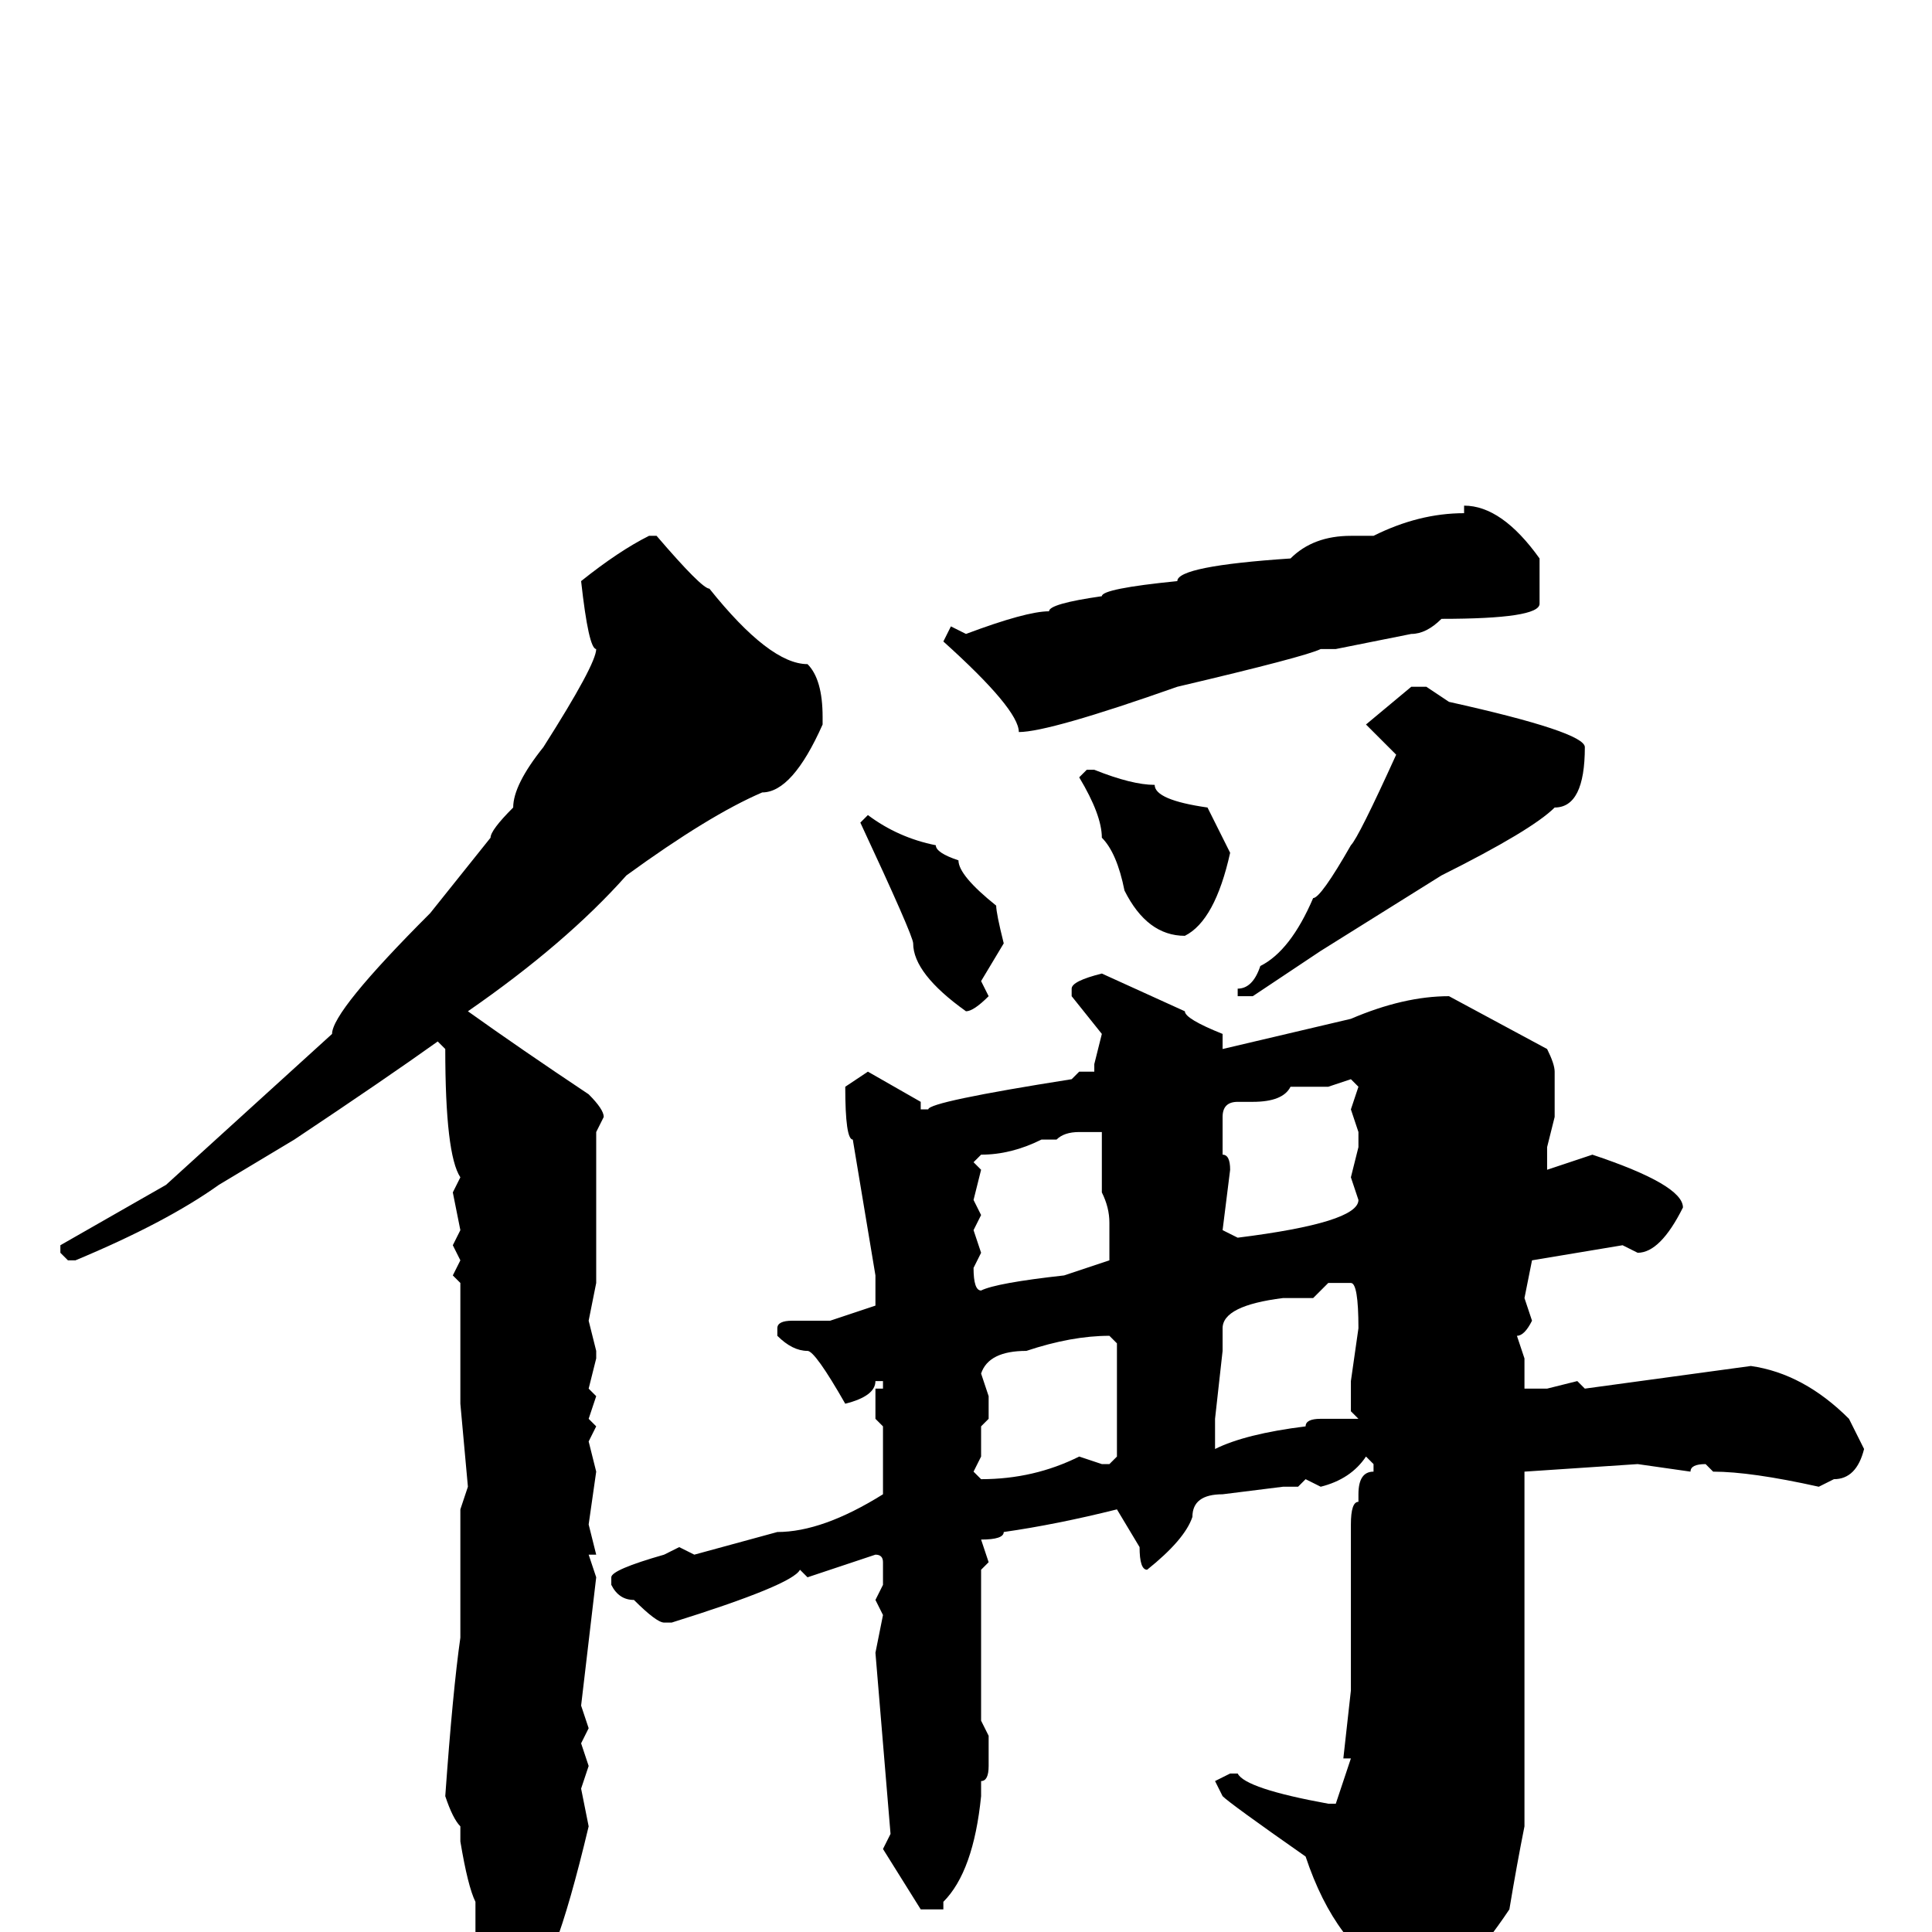 <svg xmlns="http://www.w3.org/2000/svg" viewBox="0 -256 256 256">
	<path fill="#000000" d="M194 -189Q199 -189 204 -182V-177V-176Q204 -174 191 -174Q189 -172 187 -172L177 -170H175Q173 -169 156 -165Q139 -159 135 -159Q135 -162 125 -171L126 -173L128 -172Q136 -175 139 -175Q139 -176 146 -177Q146 -178 156 -179Q156 -181 171 -182Q174 -185 179 -185H182Q188 -188 194 -188ZM86 -185H87Q93 -178 94 -178Q102 -168 107 -168Q109 -166 109 -161V-160Q105 -151 101 -151Q94 -148 83 -140Q75 -131 62 -122Q69 -117 78 -111Q80 -109 80 -108L79 -106V-86L78 -81L79 -77V-76L78 -72L79 -71L78 -68L79 -67L78 -65L79 -61L78 -54L79 -50H78L79 -47L77 -30L78 -27L77 -25L78 -22L77 -19L78 -14Q73 7 70 7L68 8H67L63 3V-4Q62 -6 61 -12V-14Q60 -15 59 -18Q60 -32 61 -39V-56L62 -59L61 -70V-72V-73V-75V-82V-86L60 -87L61 -89L60 -91L61 -93L60 -98L61 -100Q59 -103 59 -117L58 -118Q51 -113 39 -105L29 -99Q22 -94 10 -89H9L8 -90V-91L22 -99L44 -119Q44 -122 57 -135L65 -145Q65 -146 68 -149Q68 -152 72 -157Q79 -168 79 -170Q78 -170 77 -179Q82 -183 86 -185ZM187 -165H189L192 -163Q210 -159 210 -157Q210 -149 206 -149Q203 -146 191 -140L175 -130L166 -124H164V-125Q166 -125 167 -128Q171 -130 174 -137Q175 -137 179 -144Q180 -145 185 -156L181 -160ZM144 -154H145Q150 -152 153 -152Q153 -150 160 -149L163 -143Q161 -134 157 -132Q152 -132 149 -138Q148 -143 146 -145Q146 -148 143 -153ZM115 -148Q119 -145 124 -144Q124 -143 127 -142Q127 -140 132 -136Q132 -135 133 -131L130 -126L131 -124Q129 -122 128 -122Q121 -127 121 -131Q121 -132 114 -147ZM146 -127L157 -122Q157 -121 162 -119V-117L179 -121Q186 -124 192 -124L205 -117Q206 -115 206 -114V-109V-108L205 -104V-102V-101L211 -103Q223 -99 223 -96Q220 -90 217 -90L215 -91L203 -89L202 -84L203 -81Q202 -79 201 -79L202 -76V-72H205L209 -73L210 -72L232 -75Q239 -74 245 -68L247 -64Q246 -60 243 -60L241 -59Q232 -61 227 -61L226 -62Q224 -62 224 -61L217 -62L202 -61V-53V-51V-50V-45V-41V-38V-34V-30V-29V-26V-22V-15V-14Q201 -9 200 -3Q194 6 187 11Q187 12 182 13Q181 13 179 10V6Q179 4 178 3V0Q175 -4 173 -10Q163 -17 162 -18L161 -20L163 -21H164Q165 -19 176 -17H177L179 -23H178L179 -32V-34V-37V-41V-42V-43V-45V-54Q179 -57 180 -57V-58Q180 -61 182 -61V-62L181 -63Q179 -60 175 -59L173 -60L172 -59H170L162 -58Q158 -58 158 -55Q157 -52 152 -48Q151 -48 151 -51L148 -56Q140 -54 133 -53Q133 -52 130 -52L131 -49L130 -48V-47V-41V-39V-37V-32V-28L131 -26V-22Q131 -20 130 -20V-18Q129 -8 125 -4V-3H122L117 -11L118 -13L116 -37L117 -42L116 -44L117 -46V-49Q117 -50 116 -50L107 -47L106 -48Q105 -46 89 -41H88Q87 -41 84 -44Q82 -44 81 -46V-47Q81 -48 88 -50L90 -51L92 -50L103 -53Q109 -53 117 -58V-62V-67L116 -68V-72H117V-73H116Q116 -71 112 -70Q108 -77 107 -77Q105 -77 103 -79V-80Q103 -81 105 -81H110L116 -83V-86V-87L113 -105Q112 -105 112 -112L115 -114L122 -110V-109H123Q123 -110 142 -113L143 -114H145V-115L146 -119L142 -124V-125Q142 -126 146 -127ZM176 -112H171Q170 -110 166 -110H164Q162 -110 162 -108V-105V-103Q163 -103 163 -101L162 -93L164 -92Q180 -94 180 -97L179 -100L180 -104V-106L179 -109L180 -112L179 -113ZM140 -105H138Q134 -103 130 -103L129 -102L130 -101L129 -97L130 -95L129 -93L130 -90L129 -88Q129 -85 130 -85Q132 -86 141 -87L147 -89V-90V-93V-94Q147 -96 146 -98V-101V-104V-106H143Q141 -106 140 -105ZM174 -84H170Q162 -83 162 -80V-78V-77L161 -68V-67V-64Q165 -66 173 -67Q173 -68 175 -68H179H180L179 -69V-73L180 -80Q180 -86 179 -86H176ZM130 -74L131 -71V-68L130 -67V-63L129 -61L130 -60Q137 -60 143 -63L146 -62H147L148 -63V-68V-78L147 -79Q142 -79 136 -77Q131 -77 130 -74Z"/>
</svg>